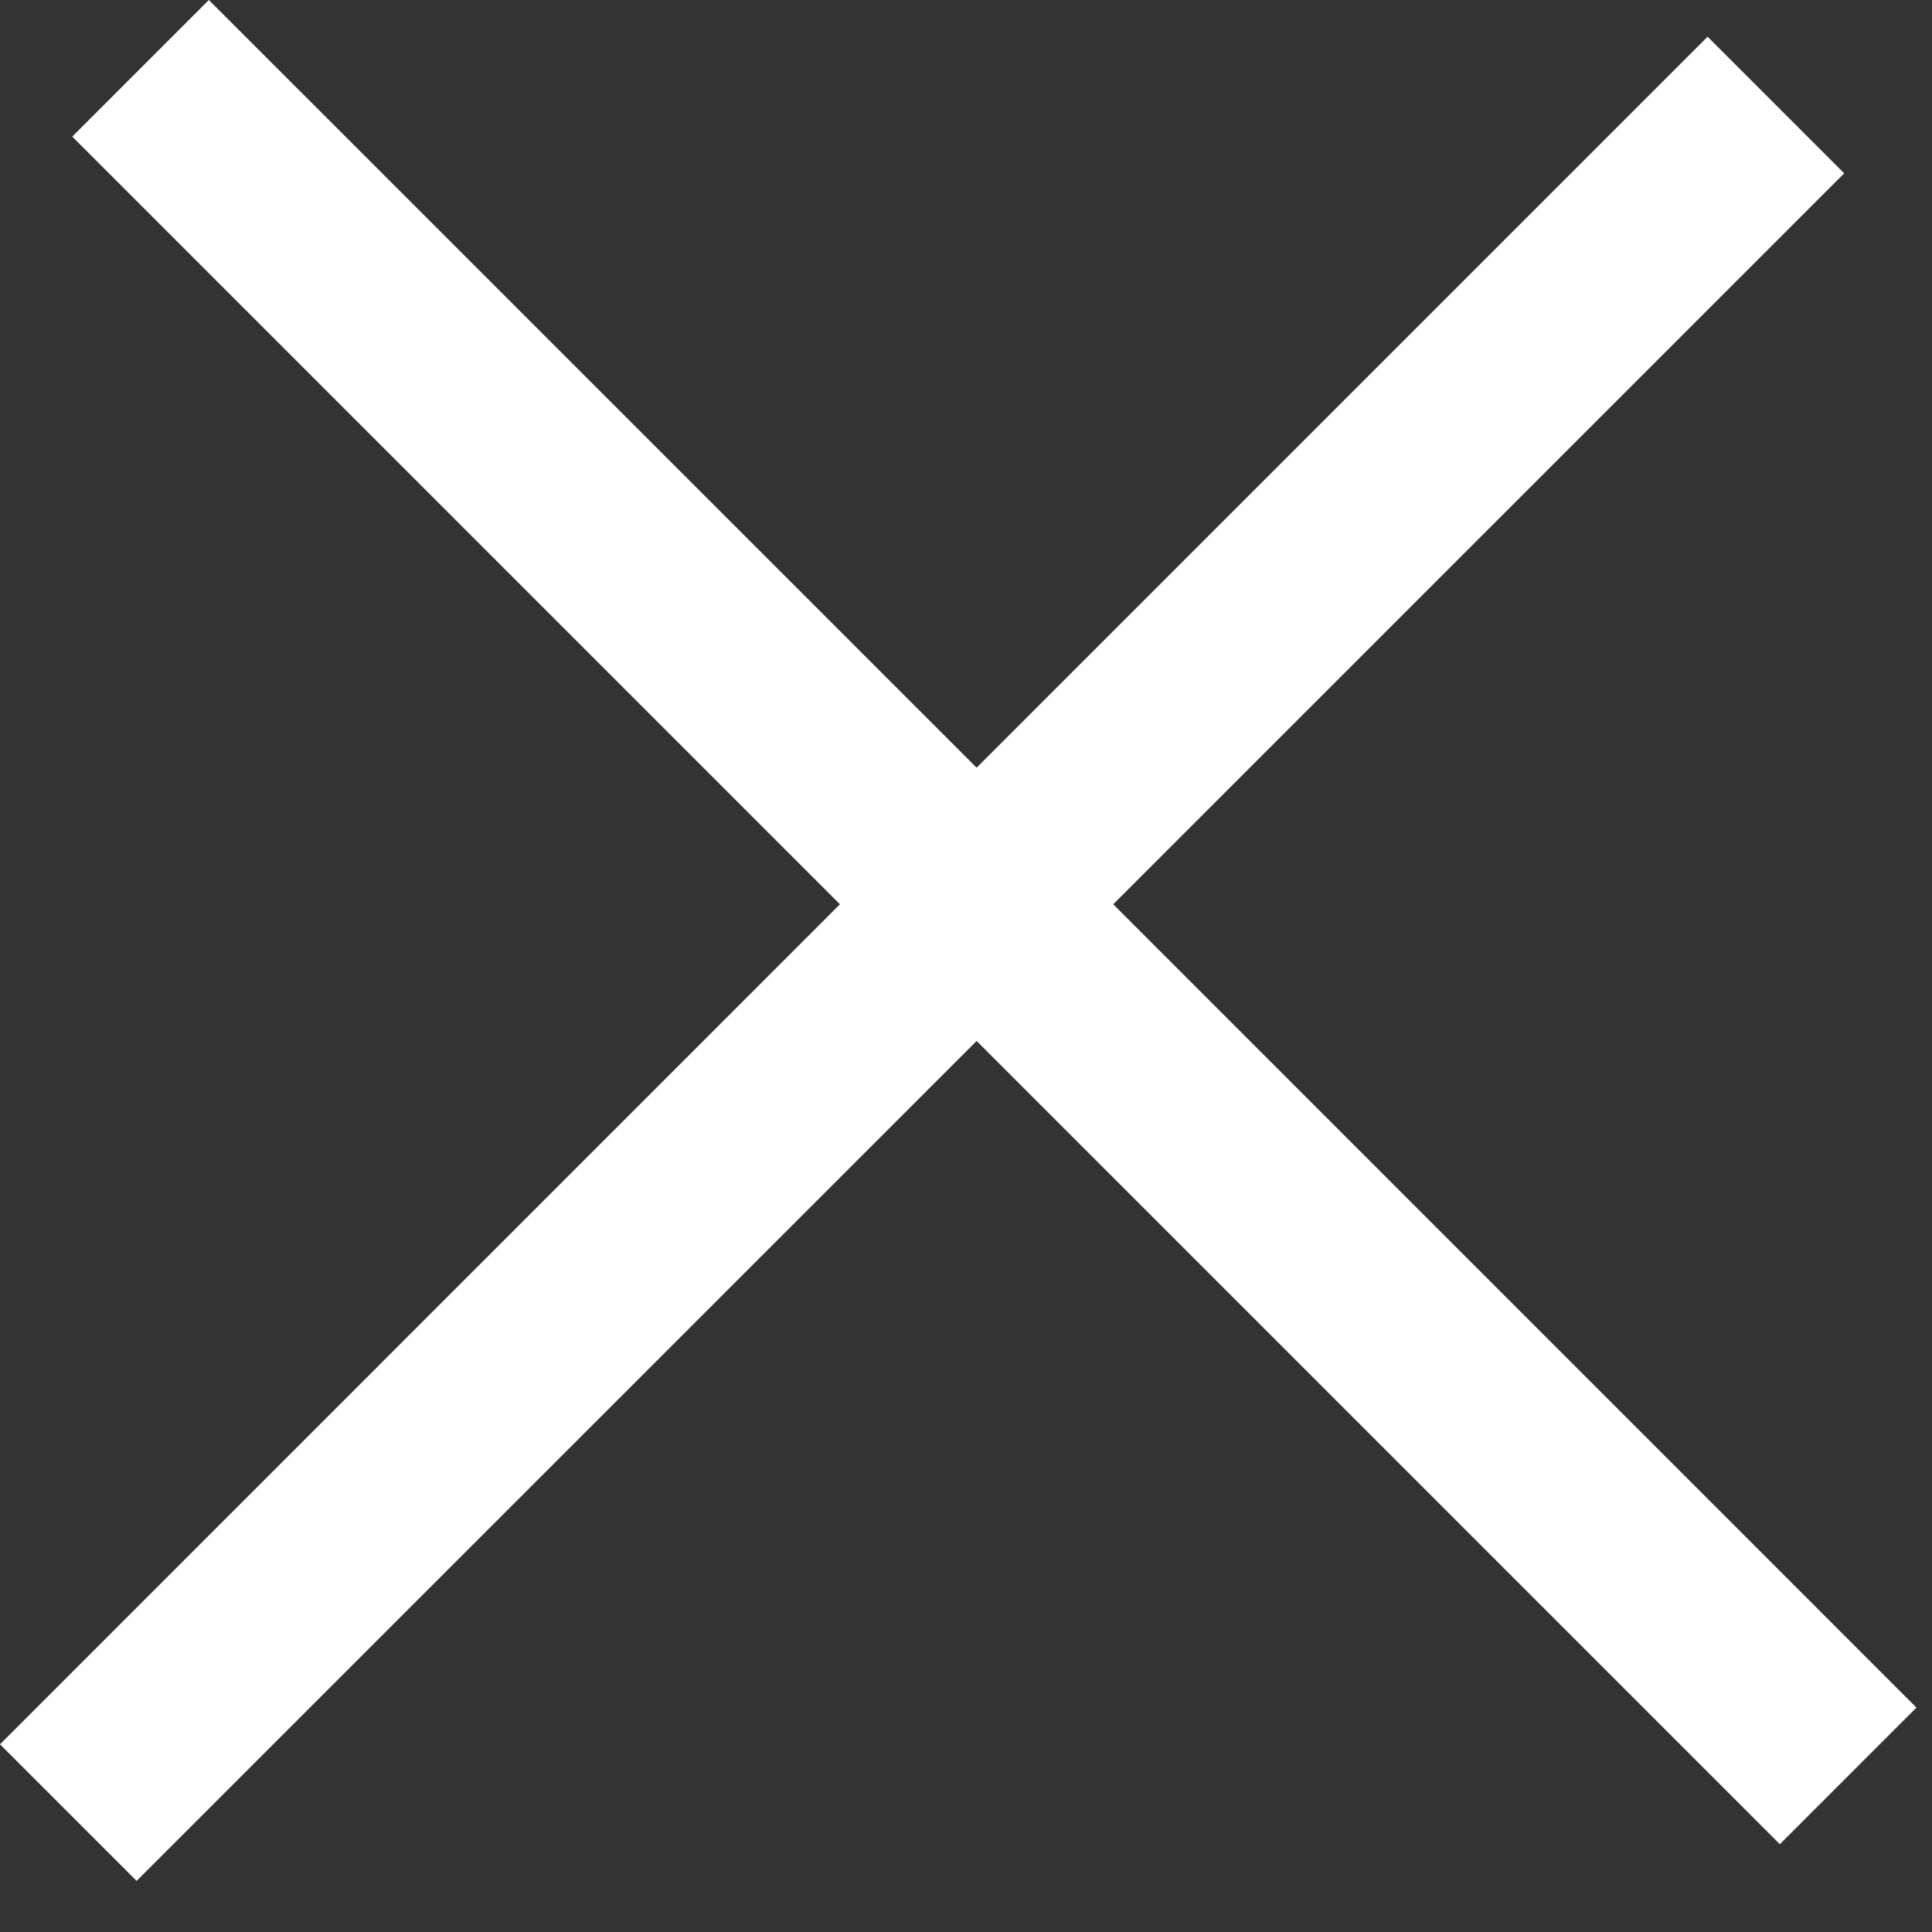 <svg width="20" height="20" viewBox="0 0 20 20" fill="none" xmlns="http://www.w3.org/2000/svg">
<rect x="0" y="0" width="20" height="20" fill="#333333" stroke="none"/>
<path fill-rule="evenodd" clip-rule="evenodd" d="M18.425 19.091L19.839 17.677L11.524 9.361L19.091 1.794L17.677 0.38L10.11 7.947L2.162 0L0.748 1.414L8.695 9.361L0 18.057L1.414 19.471L10.11 10.776L18.425 19.091Z" fill="#FFFFFF"/>
</svg>
